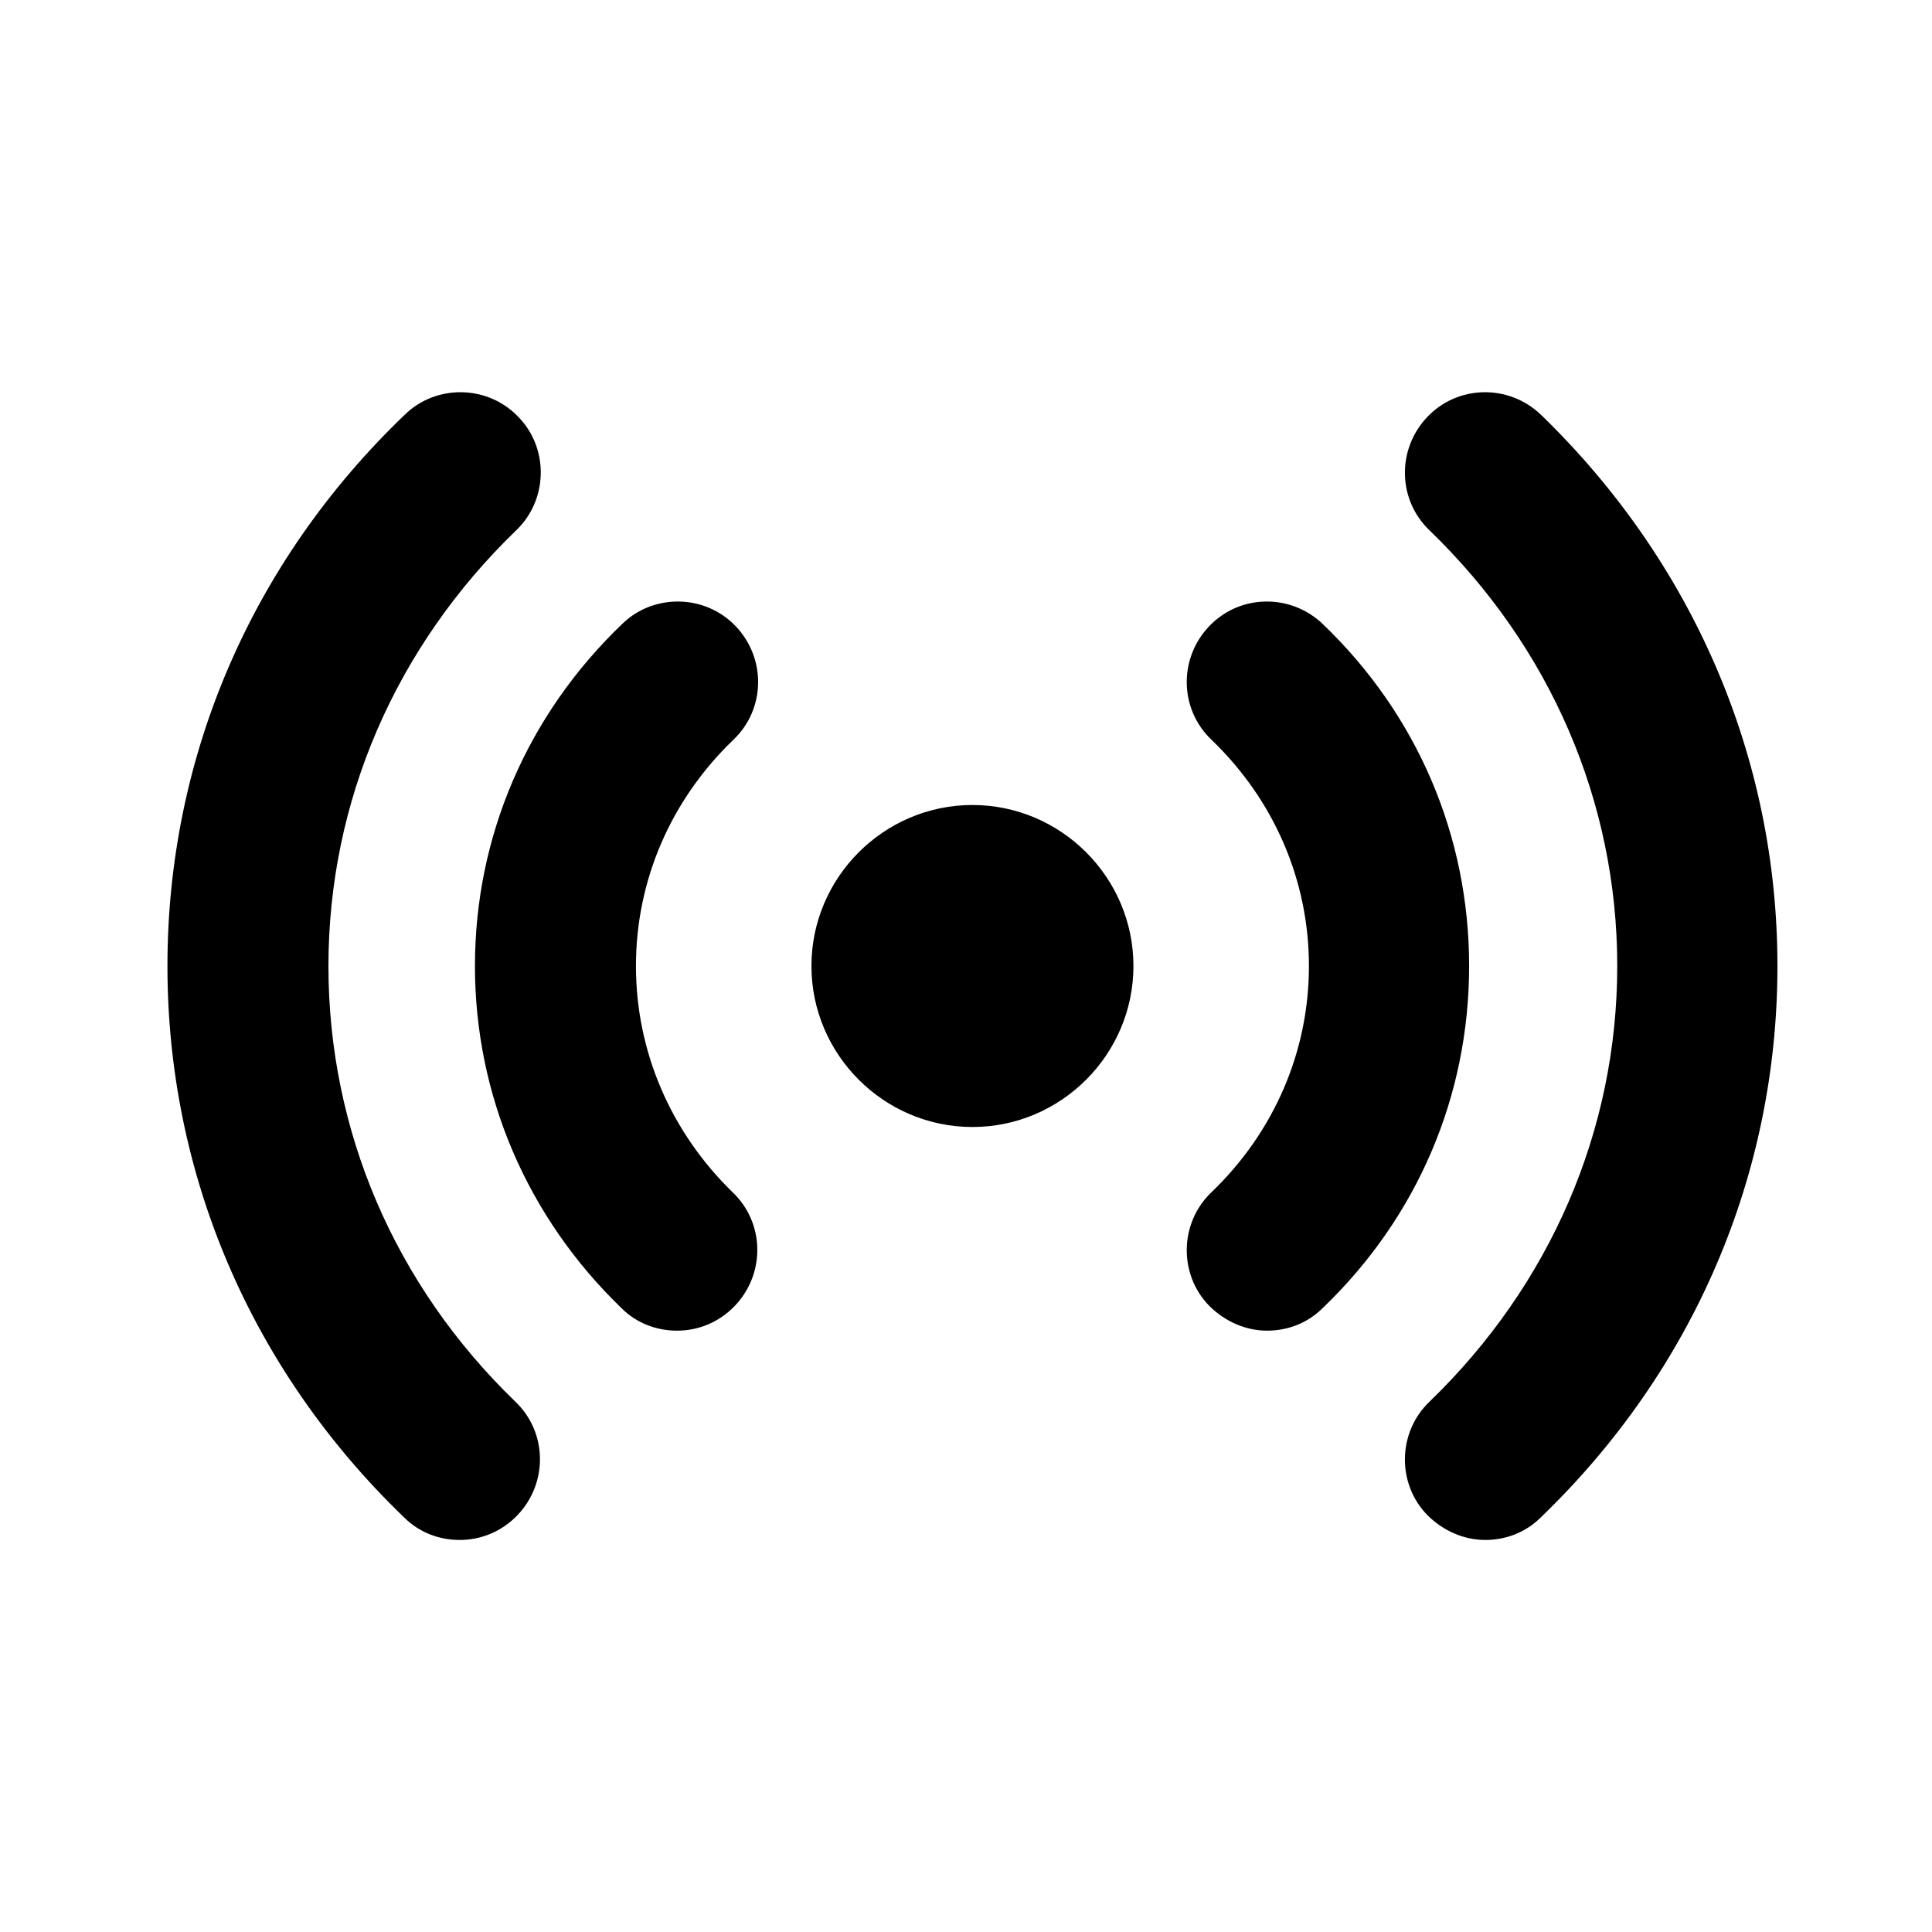 <svg width="24" height="24" viewBox="0 0 24 24" fill="none" xmlns="http://www.w3.org/2000/svg">
<path d="M14.08 12C14.08 13.1 13.18 14 12.08 14C10.98 14 10.08 13.1 10.08 12C10.08 10.9 10.98 10 12.08 10C13.18 10 14.08 10.9 14.08 12ZM16.43 7.75C16.03 7.37 15.4 7.38 15.02 7.78C14.64 8.18 14.65 8.81 15.05 9.19C15.83 9.94 16.26 10.94 16.26 12C16.26 13.06 15.83 14.06 15.05 14.81C14.65 15.19 14.64 15.83 15.02 16.22C15.22 16.42 15.48 16.53 15.74 16.53C15.99 16.53 16.24 16.44 16.43 16.25C17.61 15.12 18.25 13.61 18.25 12C18.25 10.39 17.61 8.88 16.43 7.75ZM9.14 7.78C8.76 7.38 8.12 7.37 7.73 7.75C6.55 8.88 5.9 10.39 5.9 12C5.9 13.61 6.55 15.12 7.72 16.25C7.91 16.44 8.16 16.53 8.41 16.53C8.67 16.53 8.93 16.43 9.13 16.22C9.51 15.82 9.5 15.19 9.1 14.81C8.33 14.06 7.9 13.06 7.9 12C7.9 10.94 8.33 9.94 9.11 9.19C9.51 8.81 9.52 8.18 9.14 7.78ZM19.14 5.15C18.74 4.77 18.11 4.78 17.73 5.18C17.35 5.58 17.36 6.21 17.76 6.59C19.26 8.04 20.09 9.96 20.09 12C20.09 14.04 19.26 15.96 17.76 17.41C17.36 17.79 17.35 18.43 17.73 18.82C17.93 19.02 18.19 19.13 18.45 19.13C18.7 19.13 18.95 19.04 19.14 18.85C21.04 17.02 22.08 14.59 22.08 12C22.08 9.41 21.03 6.98 19.14 5.15ZM4.08 12C4.08 9.96 4.91 8.04 6.41 6.59C6.81 6.21 6.82 5.57 6.44 5.18C6.06 4.78 5.42 4.77 5.03 5.15C3.12 6.98 2.08 9.41 2.08 12C2.08 14.59 3.12 17.02 5.02 18.85C5.21 19.04 5.46 19.13 5.71 19.13C5.97 19.13 6.23 19.03 6.43 18.82C6.81 18.42 6.8 17.79 6.4 17.41C4.9 15.96 4.08 14.04 4.08 12Z" fill="black"/>
</svg>
